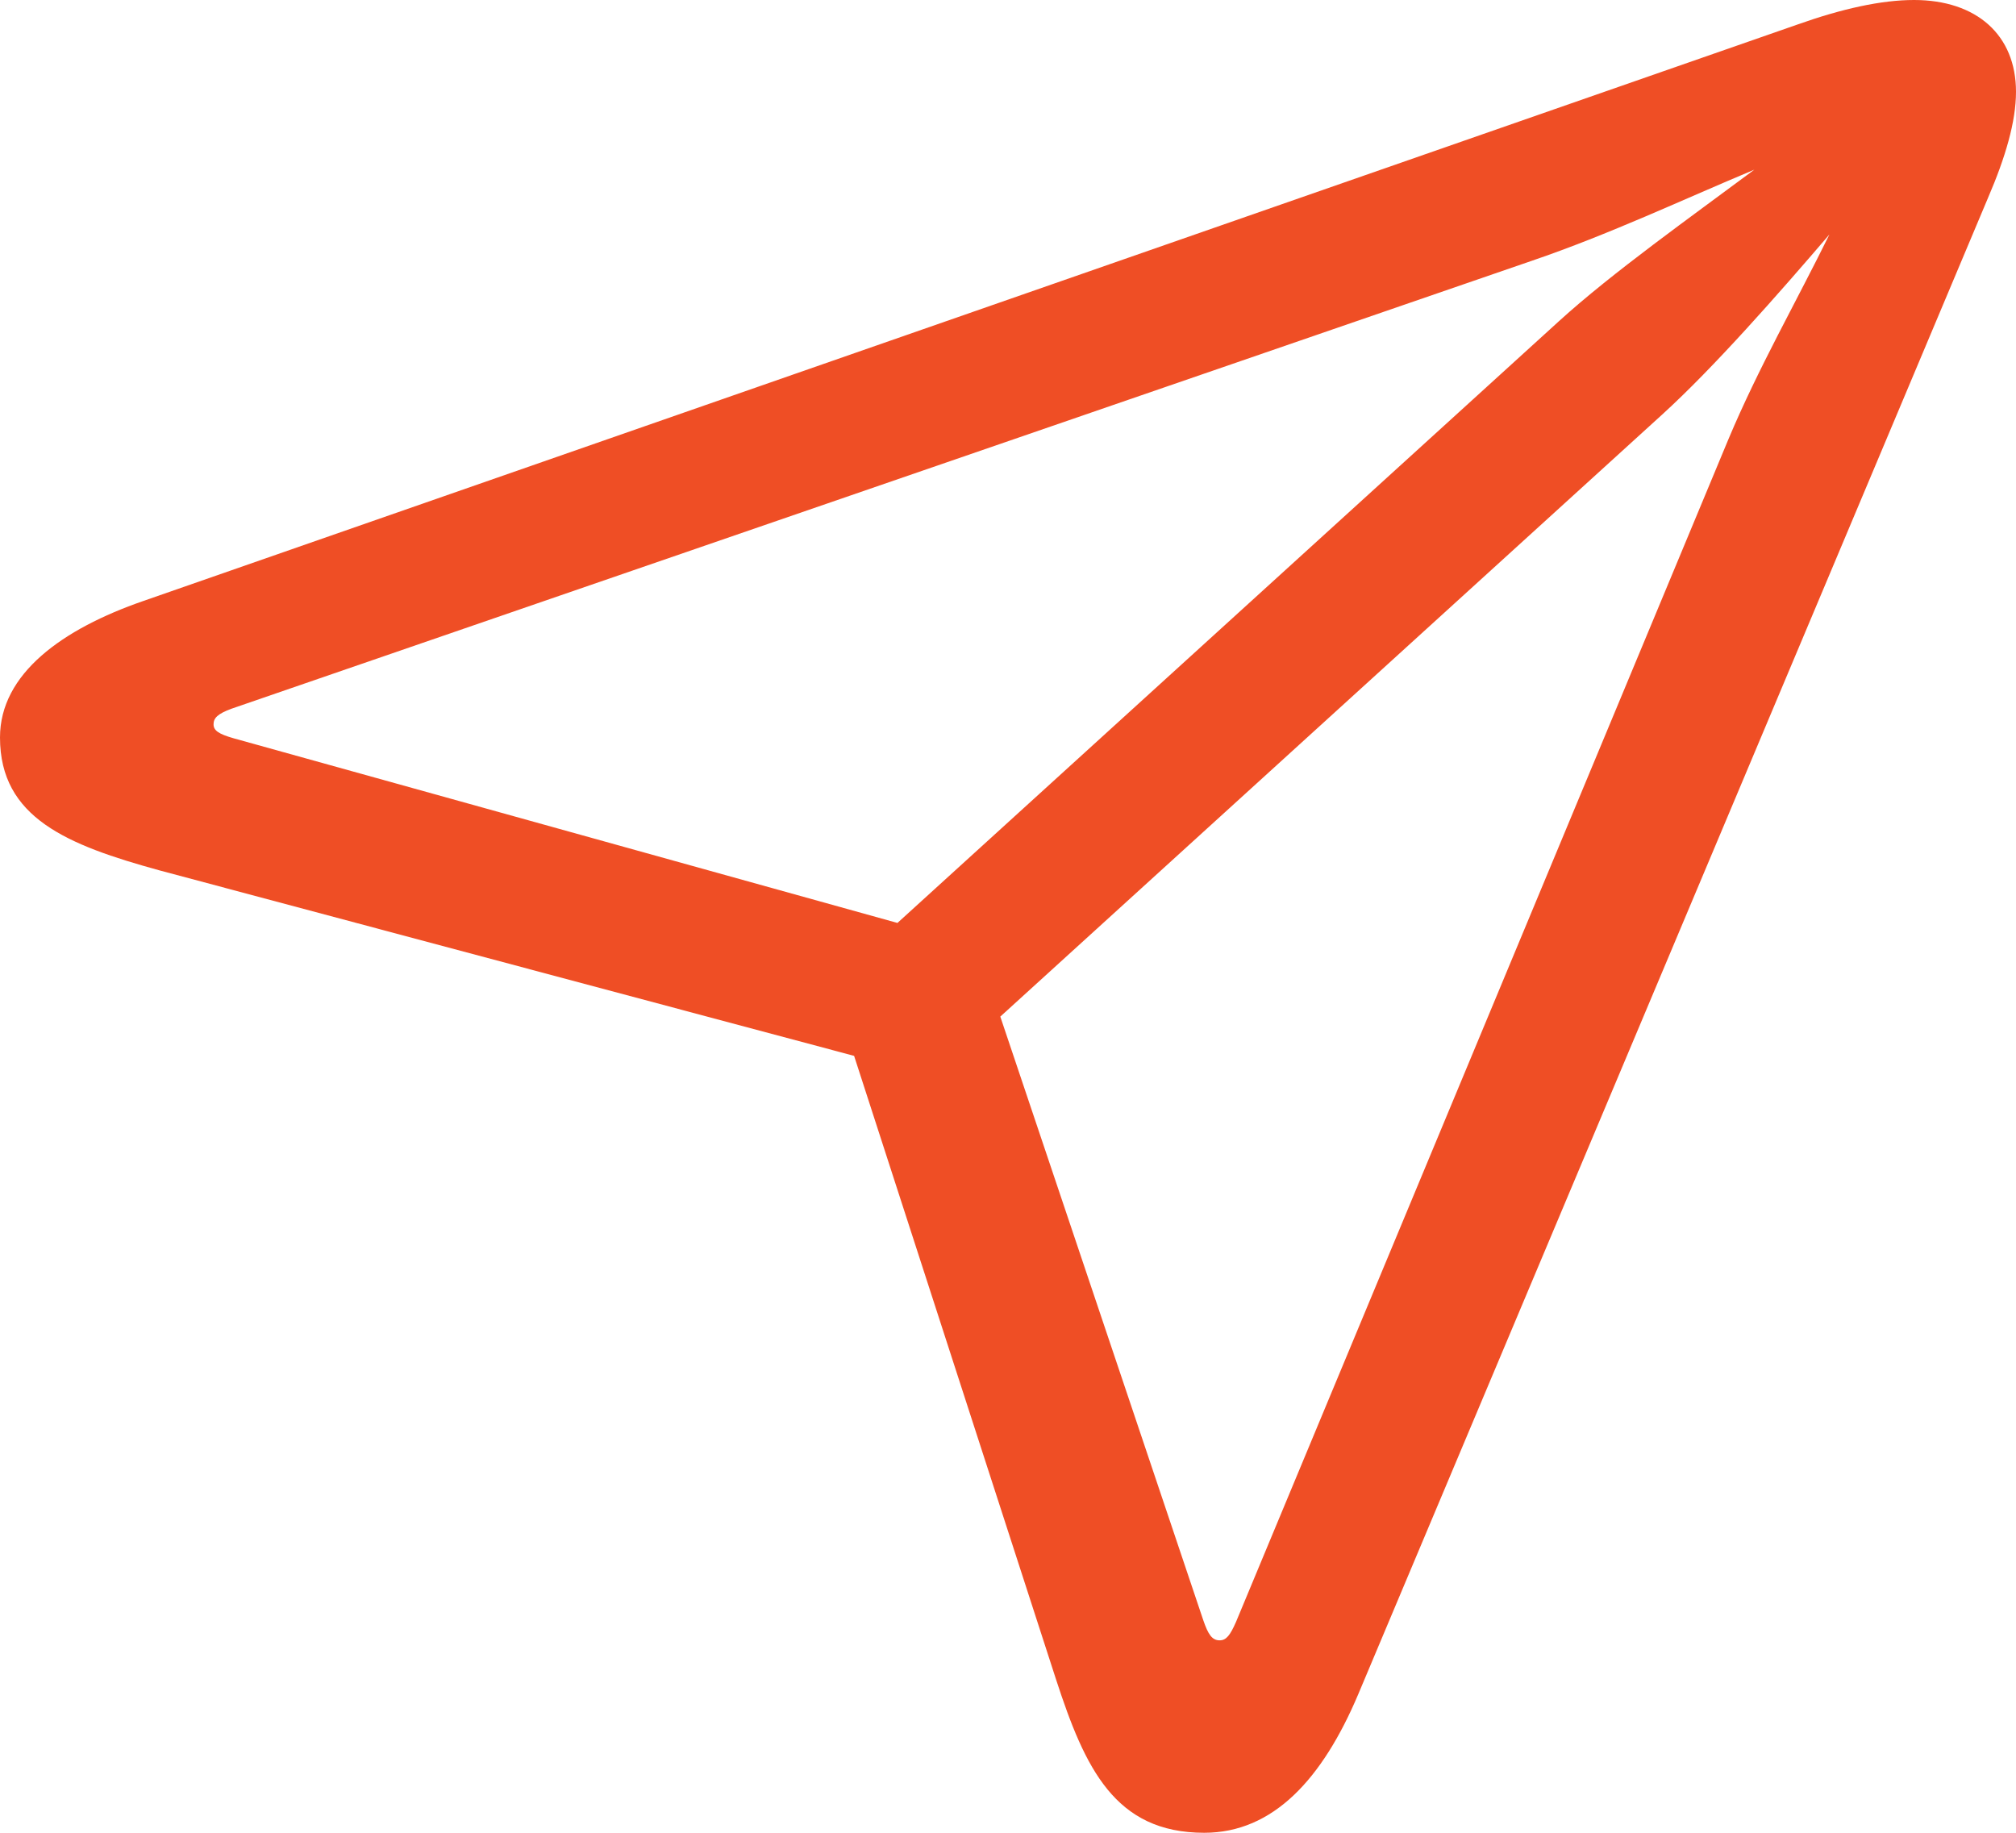 <svg width="44" height="40" viewBox="0 0 44 40" fill="none" xmlns="http://www.w3.org/2000/svg">
<path d="M26.282 40C27.794 40 28.864 38.817 29.641 36.984L43.391 4.314C43.769 3.436 44 2.653 44 2.004C44 0.763 43.139 0 41.774 0C41.06 0 40.2 0.191 39.234 0.534L3.129 13.116C1.364 13.727 0 14.701 0 16.095C0 17.851 1.47 18.443 3.485 18.997L18.641 23.044L23.05 36.658C23.679 38.587 24.331 40 26.283 40M19.587 20.143L5.102 16.114C4.766 16.018 4.661 15.941 4.661 15.808C4.661 15.674 4.744 15.58 5.06 15.465L33.44 5.689C35.12 5.116 36.736 4.352 38.289 3.703C36.905 4.734 35.183 5.956 34.029 7.006L19.587 20.143ZM26.619 35.8C26.451 35.8 26.367 35.666 26.262 35.361L21.832 22.187L36.275 9.05C37.409 8.019 38.815 6.415 39.928 5.117C39.215 6.567 38.374 8.037 37.724 9.585L26.976 35.399C26.85 35.685 26.766 35.8 26.619 35.8Z" fill="#EF4E25"/>
</svg>
